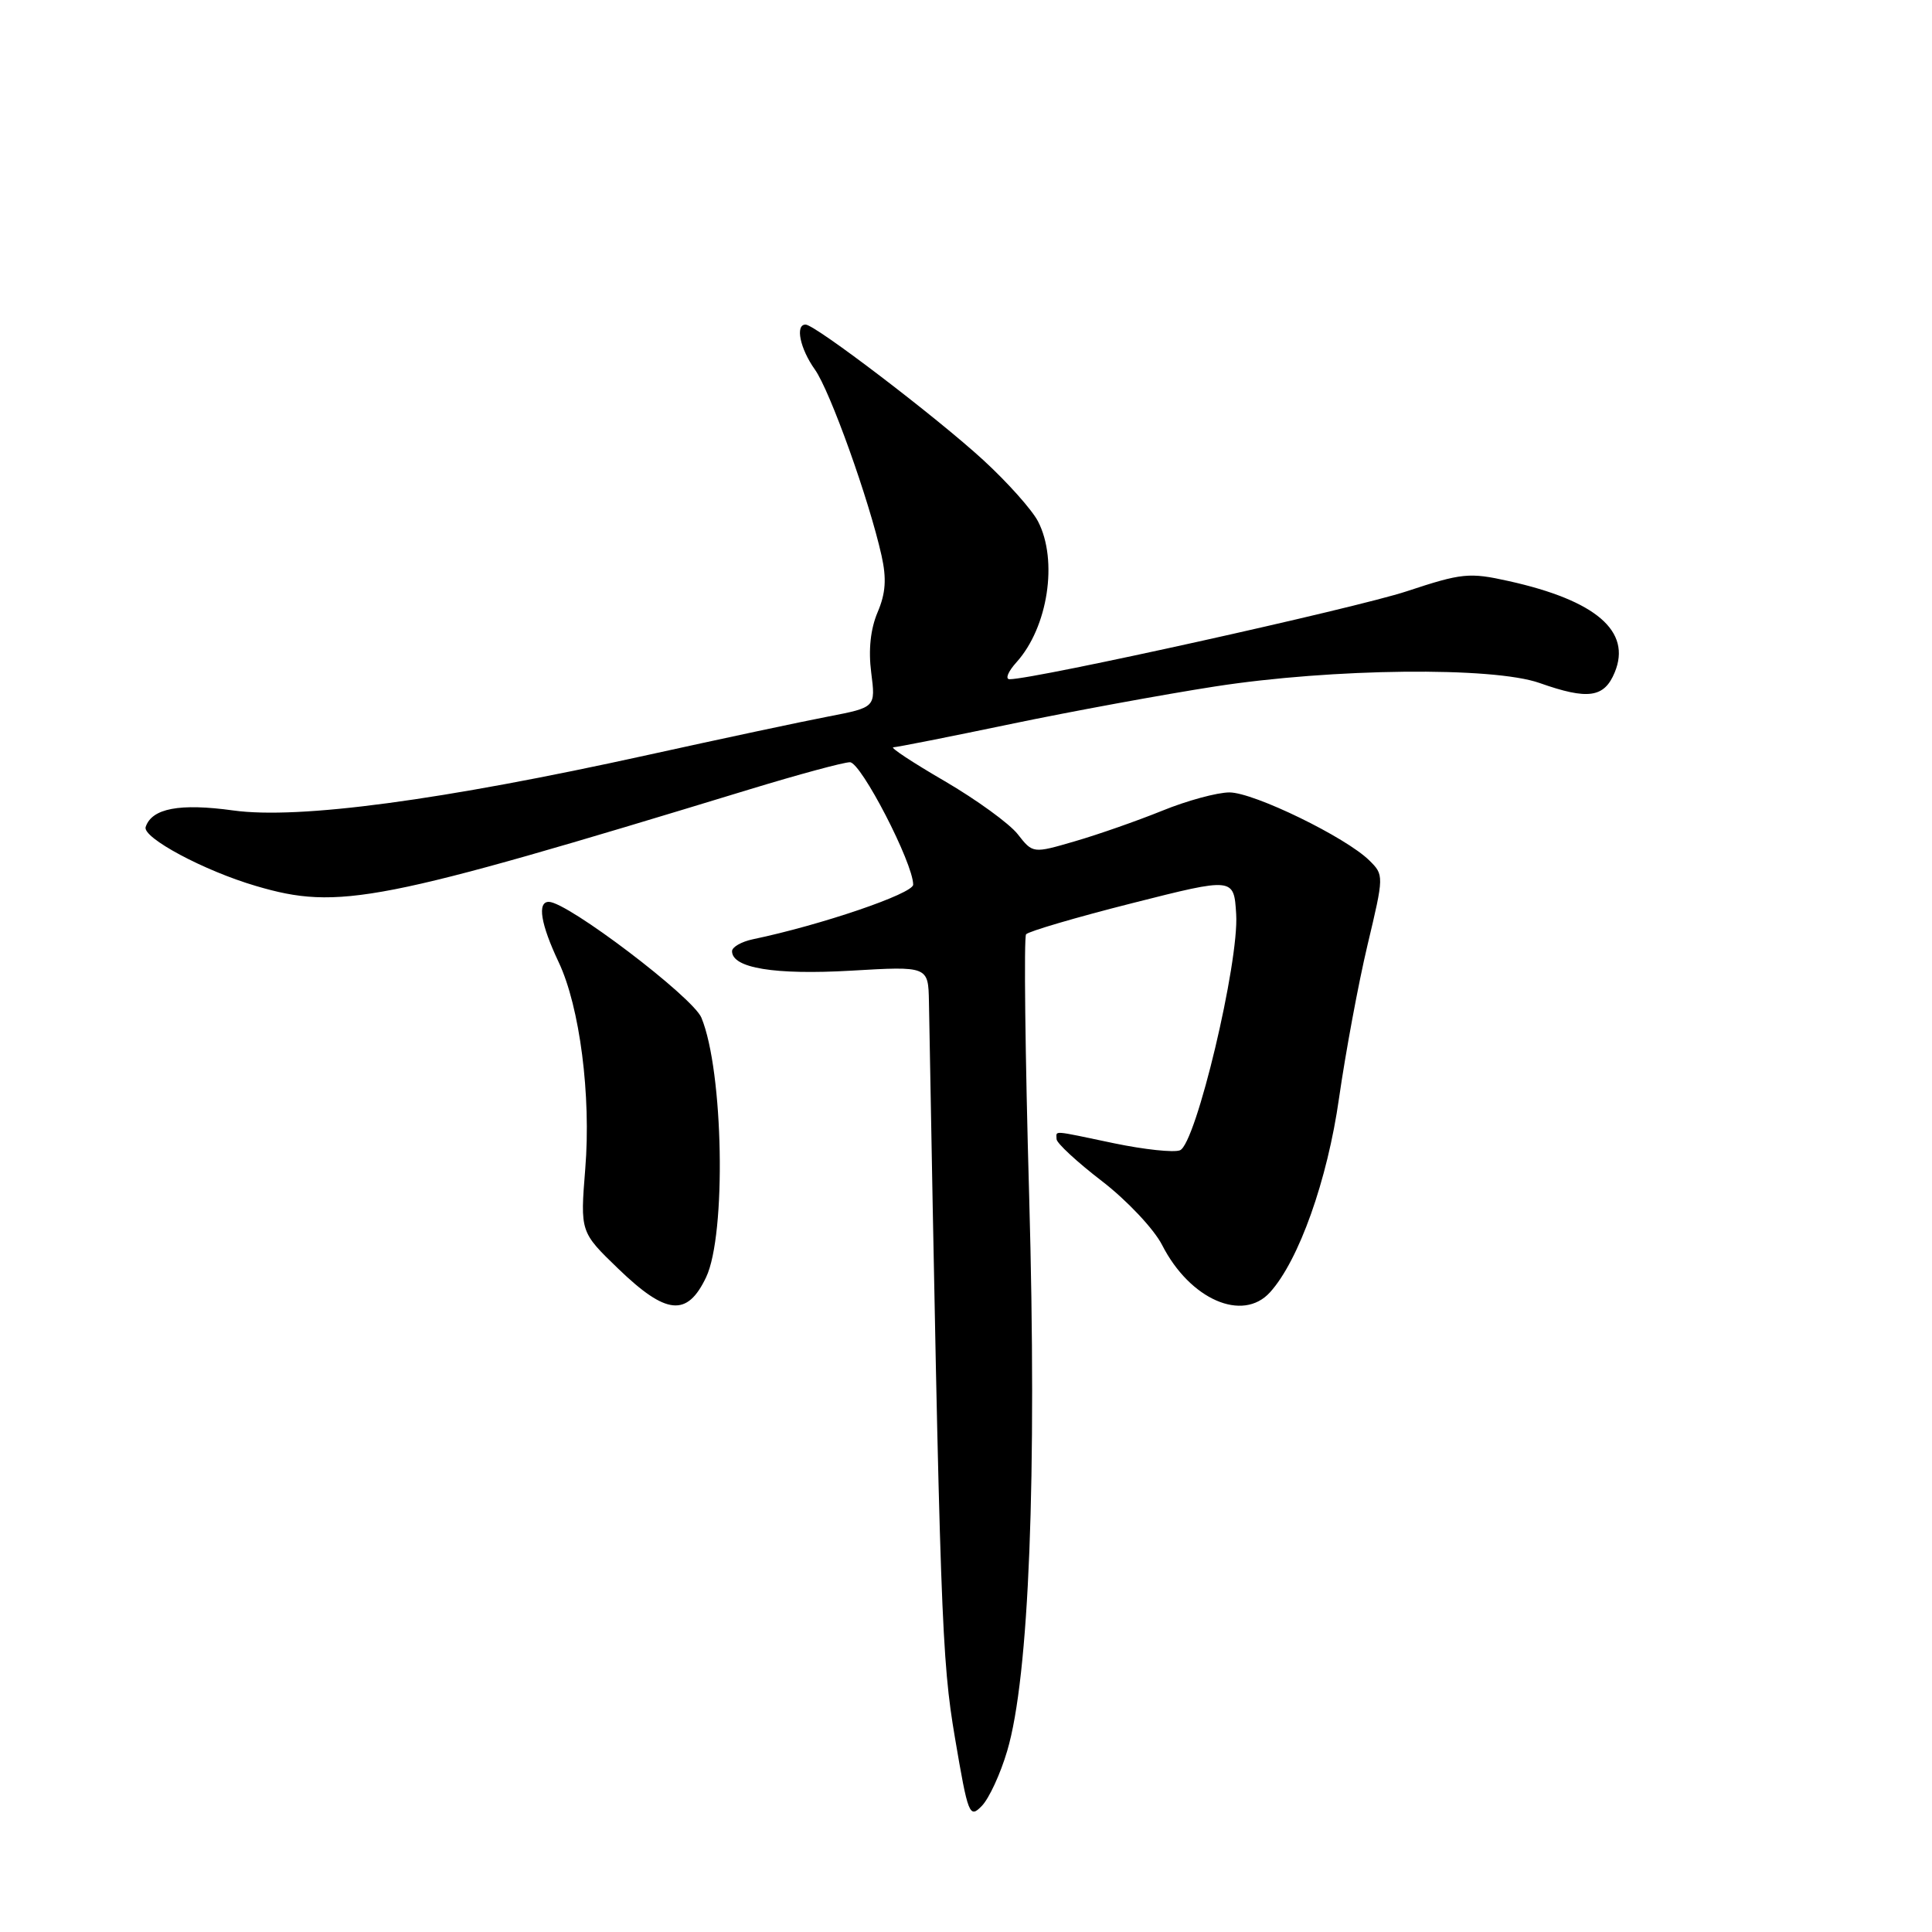 <?xml version="1.0" encoding="UTF-8" standalone="no"?>
<!DOCTYPE svg PUBLIC "-//W3C//DTD SVG 1.1//EN" "http://www.w3.org/Graphics/SVG/1.1/DTD/svg11.dtd" >
<svg xmlns="http://www.w3.org/2000/svg" xmlns:xlink="http://www.w3.org/1999/xlink" version="1.1" viewBox="0 0 256 256">
 <g >
 <path fill="currentColor"
d=" M 133.46 232.00 C 136.37 222.19 137.41 195.69 136.37 158.50 C 135.84 139.80 135.66 124.19 135.96 123.80 C 136.26 123.42 142.57 121.56 150.00 119.68 C 163.50 116.26 163.50 116.26 163.80 121.13 C 164.20 127.51 158.46 151.61 156.35 152.42 C 155.53 152.74 151.62 152.32 147.67 151.50 C 139.17 149.72 140.00 149.78 140.00 150.94 C 140.00 151.46 142.71 153.97 146.02 156.51 C 149.33 159.06 152.91 162.86 153.99 164.98 C 157.67 172.19 164.66 175.25 168.29 171.23 C 172.10 167.02 175.89 156.38 177.43 145.50 C 178.30 139.45 179.99 130.33 181.20 125.23 C 183.39 116.04 183.39 115.94 181.45 114.02 C 178.34 110.94 166.13 105.00 162.91 105.00 C 161.29 105.00 157.27 106.09 153.99 107.43 C 150.70 108.76 145.51 110.58 142.44 111.47 C 136.86 113.10 136.86 113.10 134.85 110.53 C 133.74 109.12 129.38 105.96 125.17 103.50 C 120.95 101.05 117.89 99.03 118.37 99.02 C 118.84 99.01 125.82 97.63 133.87 95.95 C 141.92 94.27 154.12 92.03 161.00 90.96 C 176.56 88.55 197.82 88.32 204.00 90.50 C 210.42 92.77 212.57 92.46 213.96 89.09 C 216.22 83.64 211.48 79.56 199.89 76.99 C 194.68 75.83 193.71 75.93 186.39 78.35 C 179.66 80.58 137.12 90.00 133.78 90.00 C 133.16 90.00 133.57 88.99 134.69 87.75 C 138.86 83.13 140.22 74.27 137.55 69.10 C 136.75 67.55 133.49 63.90 130.30 60.97 C 124.16 55.33 108.02 43.02 106.75 43.01 C 105.34 42.99 106.00 46.19 107.98 48.97 C 109.99 51.80 115.15 66.20 116.81 73.62 C 117.49 76.68 117.36 78.61 116.29 81.12 C 115.35 83.33 115.05 86.10 115.44 89.12 C 116.03 93.73 116.03 93.73 109.77 94.94 C 106.32 95.60 95.54 97.90 85.82 100.04 C 58.51 106.06 39.58 108.59 30.91 107.39 C 23.81 106.41 20.12 107.10 19.30 109.58 C 18.84 110.99 27.06 115.39 33.93 117.40 C 44.90 120.63 50.11 119.61 99.31 104.60 C 105.80 102.62 111.79 101.00 112.62 101.00 C 114.09 101.00 121.00 114.37 121.00 117.22 C 121.00 118.41 108.81 122.57 99.75 124.46 C 98.24 124.78 97.00 125.49 97.00 126.04 C 97.00 128.28 102.67 129.20 112.75 128.62 C 123.00 128.02 123.00 128.02 123.09 132.76 C 124.57 214.36 124.77 219.84 126.54 230.29 C 128.28 240.55 128.46 240.98 130.10 239.29 C 131.06 238.30 132.57 235.03 133.46 232.00 Z  M 93.56 169.25 C 96.26 163.58 95.87 141.92 92.94 134.85 C 91.81 132.12 75.19 119.50 72.72 119.50 C 71.16 119.50 71.64 122.44 74.03 127.50 C 76.83 133.42 78.34 145.18 77.55 154.87 C 76.88 163.25 76.88 163.25 81.93 168.12 C 88.29 174.25 91.05 174.52 93.56 169.25 Z "/>
</g>
</svg>